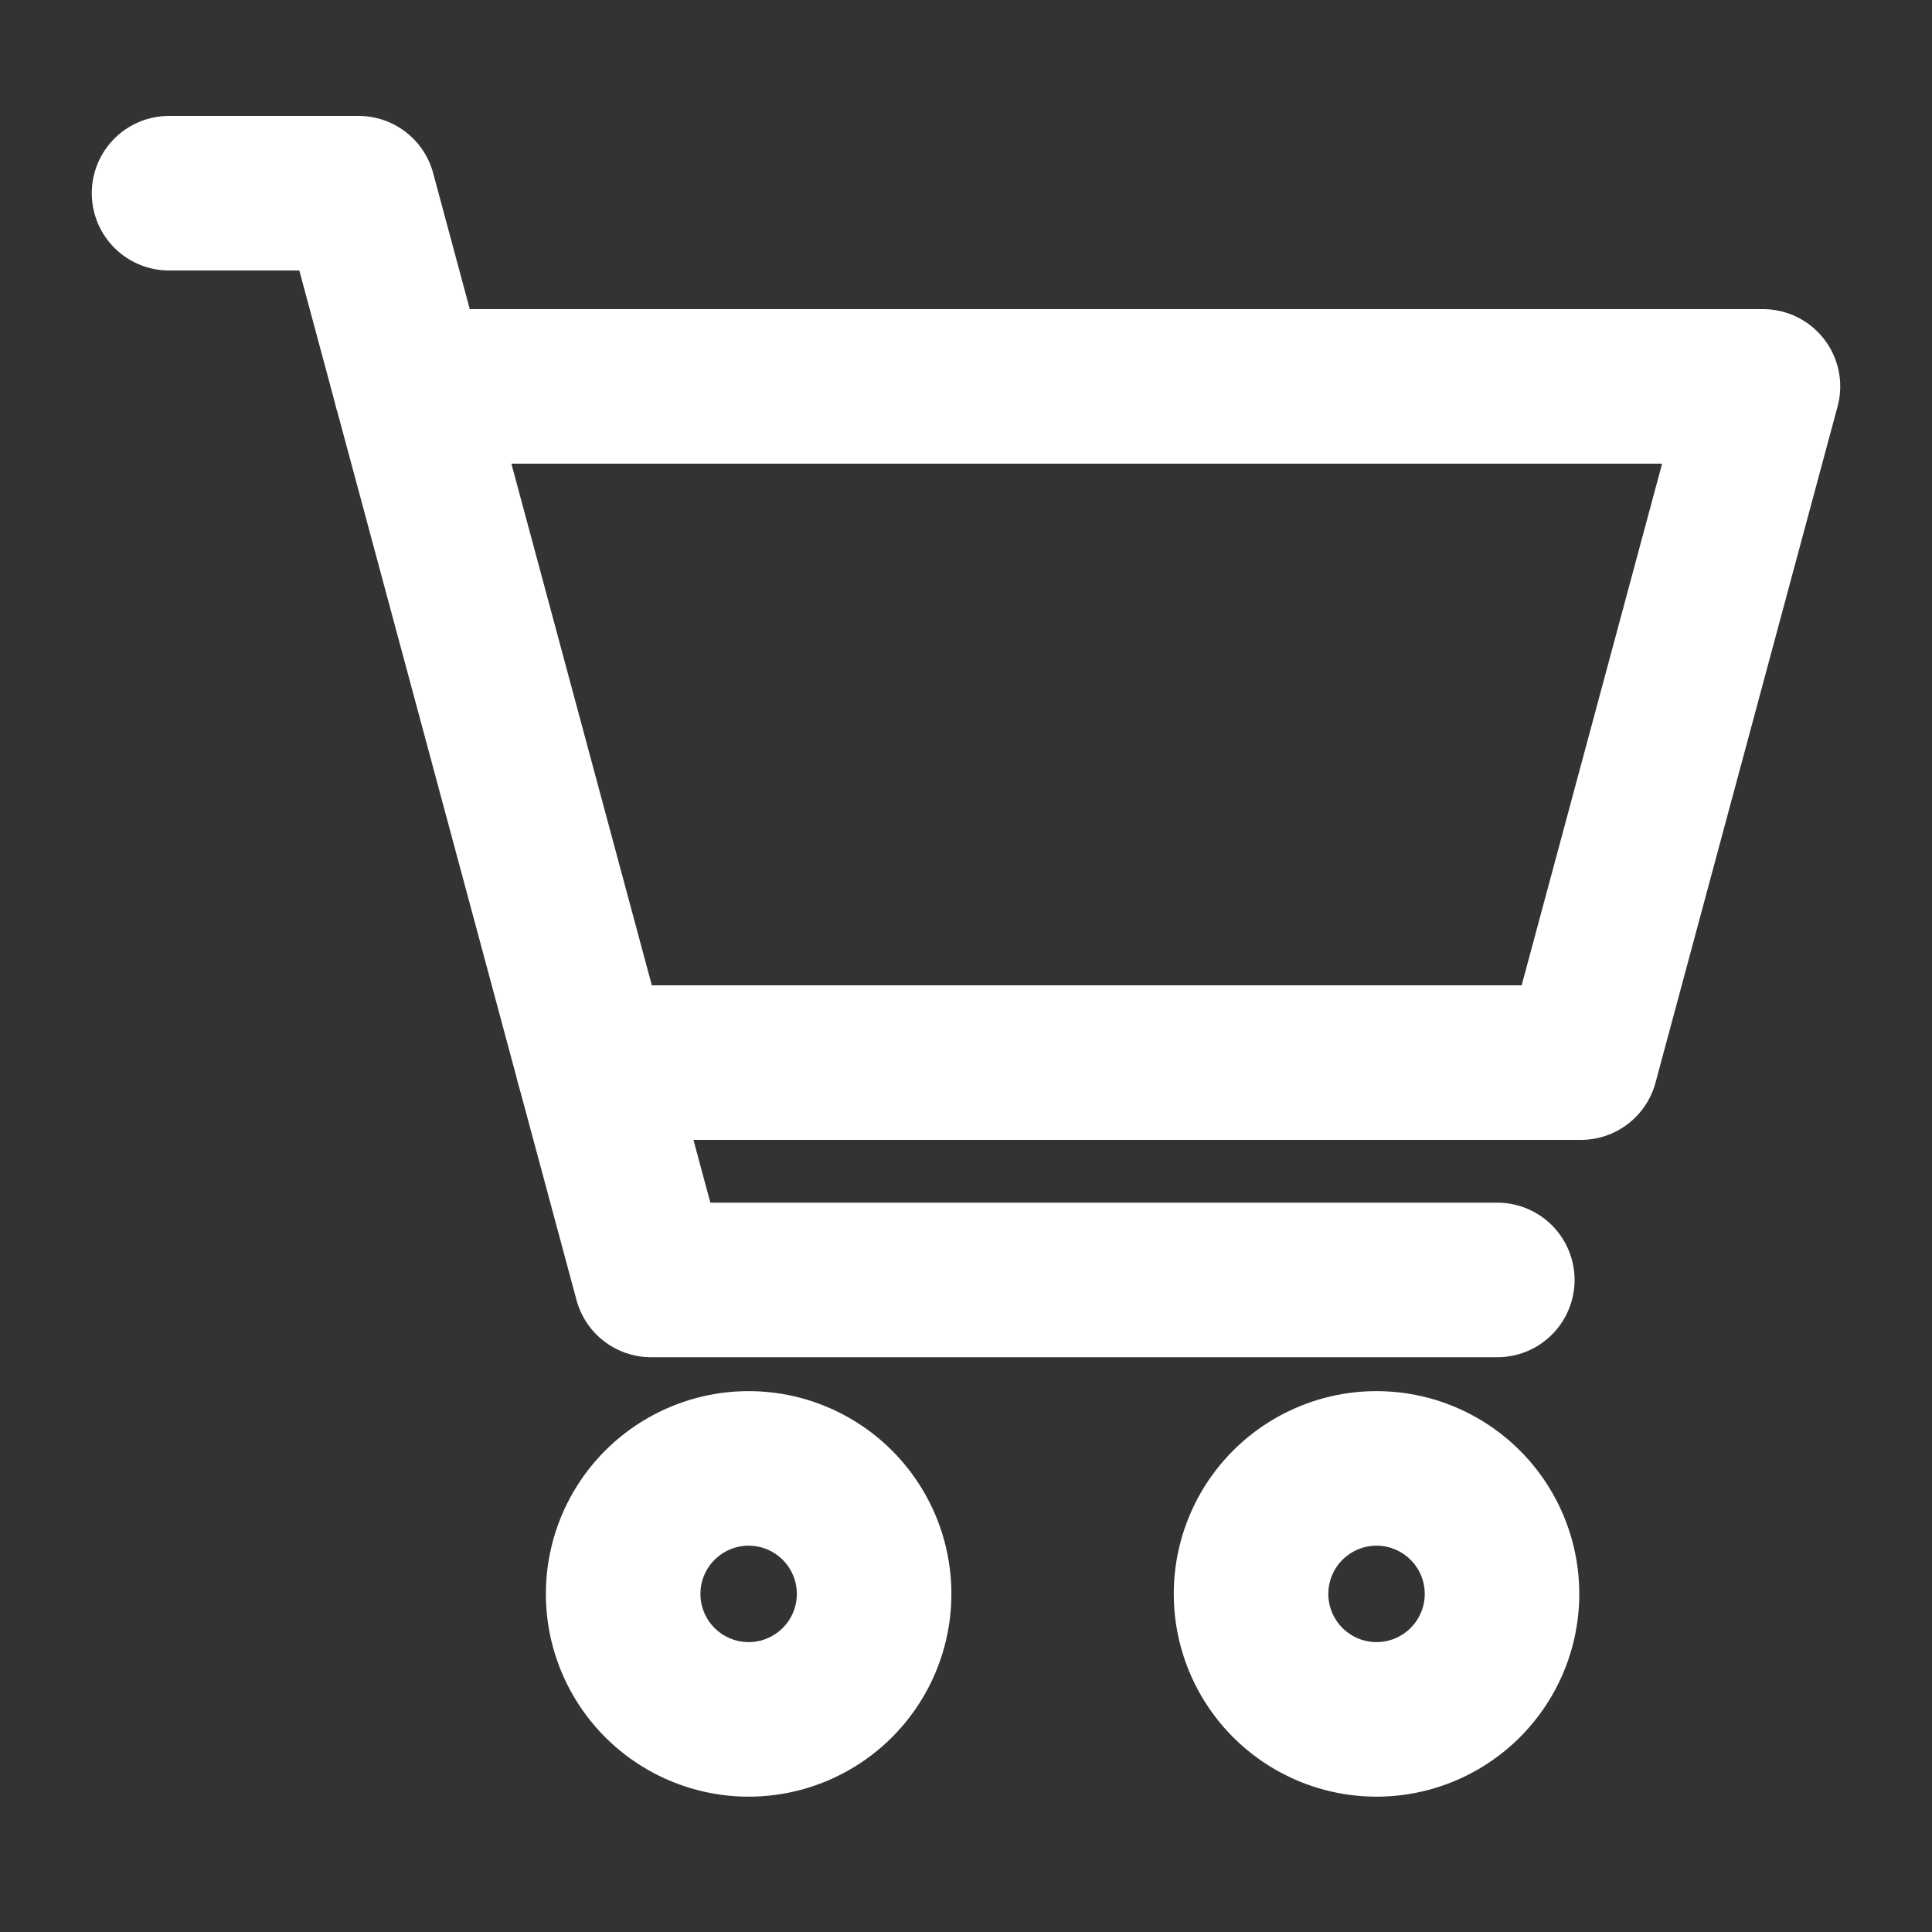 <svg width="50" height="50" viewBox="0 0 50 50" fill="none" xmlns="http://www.w3.org/2000/svg">
<rect x="0" y="0" width="50" height="50" fill="#333333" stroke="none"/>
<path d="M38.75 33.125H16.851L9.279 5H4.375" stroke="white" stroke-width="4" stroke-linecap="round" stroke-linejoin="round"/>
<path d="M15.336 27.5H40.913L45.625 10H10.625" stroke="white" stroke-width="4" stroke-linecap="round" stroke-linejoin="round"/>
<path d="M17.751 38.438C18.756 37.857 19.994 37.857 20.998 38.438C22.003 39.018 22.622 40.09 22.622 41.25C22.622 42.41 22.003 43.482 20.998 44.062C19.994 44.643 18.756 44.643 17.751 44.062C16.746 43.482 16.127 42.41 16.127 41.25C16.127 40.09 16.746 39.018 17.751 38.438Z" stroke="white" stroke-width="4" stroke-linecap="round" stroke-linejoin="round"/>
<path d="M34.001 38.438C35.006 37.857 36.243 37.857 37.248 38.438C38.253 39.018 38.872 40.09 38.872 41.25C38.872 42.41 38.253 43.482 37.248 44.062C36.243 44.643 35.006 44.643 34.001 44.062C32.996 43.482 32.377 42.41 32.377 41.25C32.377 40.09 32.996 39.018 34.001 38.438Z" stroke="white" stroke-width="4" stroke-linecap="round" stroke-linejoin="round"/>
</svg>
